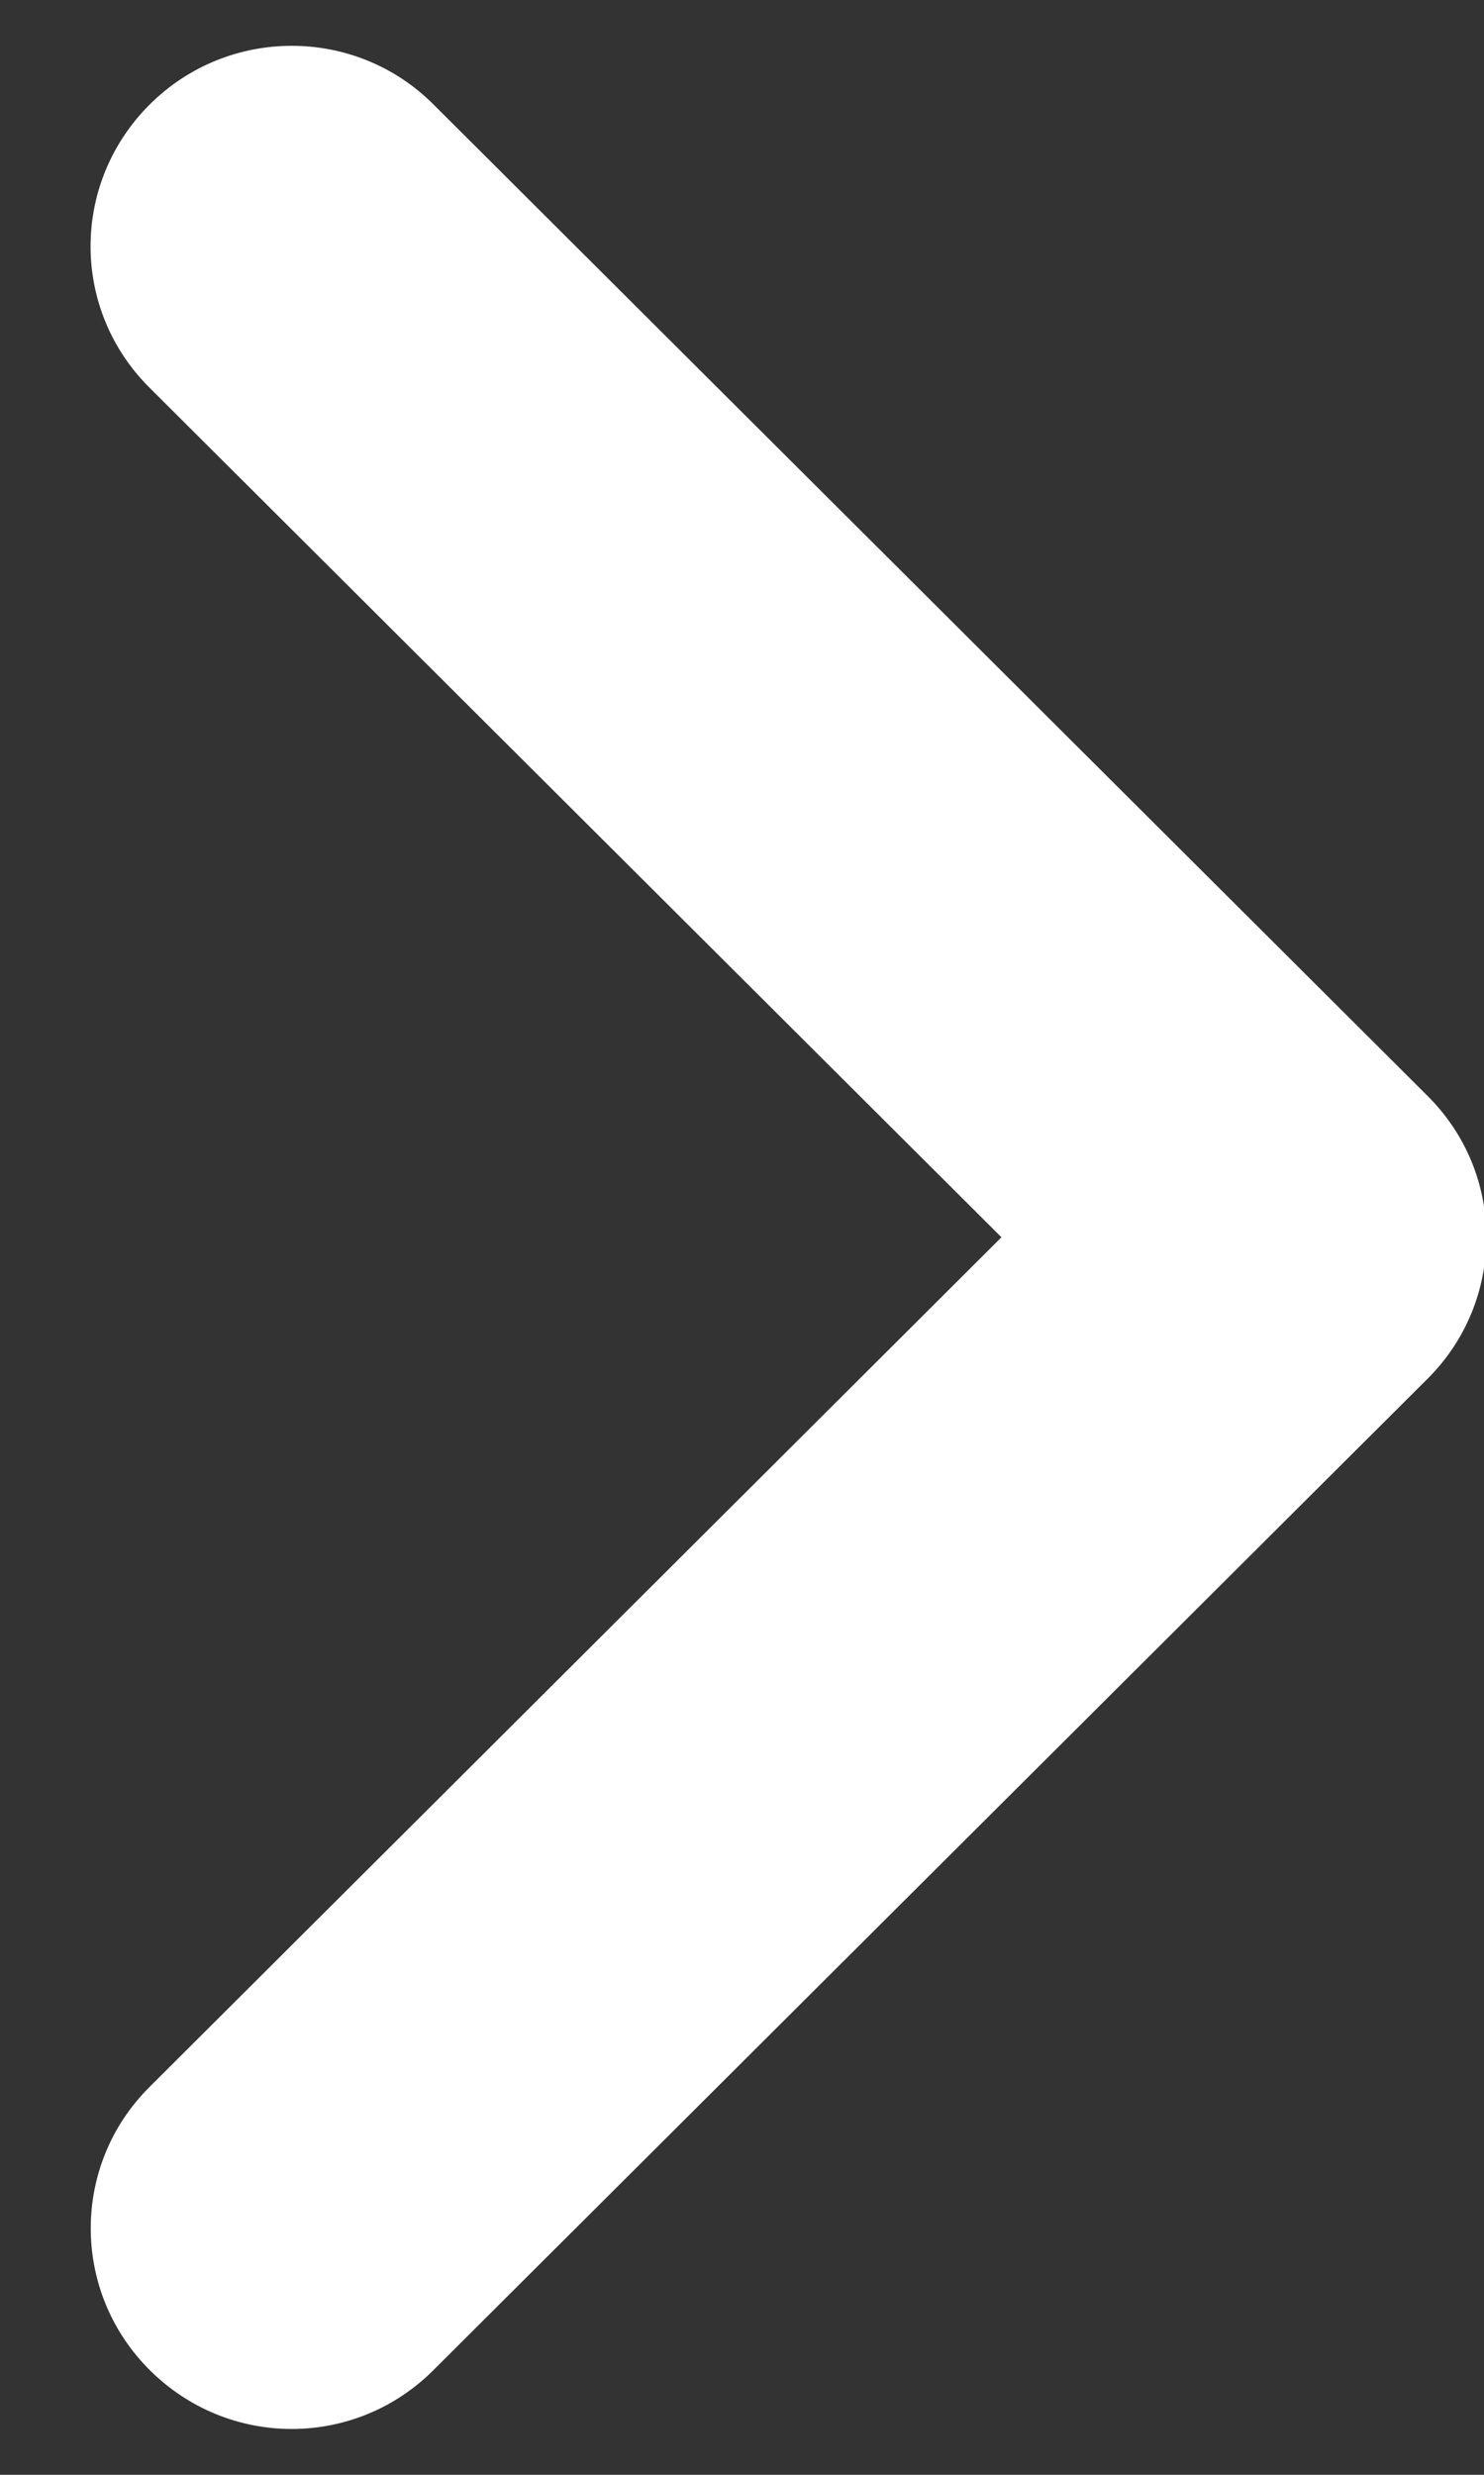 <?xml version="1.0" encoding="UTF-8"?>
<svg width="12px" height="20px" viewBox="0 0 12 20" version="1.1" xmlns="http://www.w3.org/2000/svg" xmlns:xlink="http://www.w3.org/1999/xlink">
    <rect x="0" y="0" width="12" height="20" fill="#333333" stroke="none"/>
    <!-- Generator: Sketch 41.2 (35397) - http://www.bohemiancoding.com/sketch -->
    <title>Shape</title>
    <desc>Created with Sketch.</desc>
    <defs></defs>
    <g id="Page-1" stroke="none" stroke-width="1" fill="none" fill-rule="evenodd">
        <g id="Detailed" transform="translate(-430, -1402)" fill="#FFFFFF">
            <g id="Group-2" transform="translate(184, 1392)">
                <path d="M254.098,19.999 L247.207,26.868 C246.575,27.498 246.576,28.521 247.21,29.153 C247.849,29.79 248.871,29.786 249.503,29.156 L257.545,21.141 C257.861,20.826 258.019,20.413 258.019,20 C258.02,19.584 257.861,19.173 257.545,18.858 L249.503,10.842 C248.871,10.212 247.844,10.213 247.21,10.845 C246.572,11.482 246.575,12.501 247.207,13.131 L254.098,19.999 L254.098,19.999 Z" id="Shape"></path>
            </g>
        </g>
    </g>
</svg>